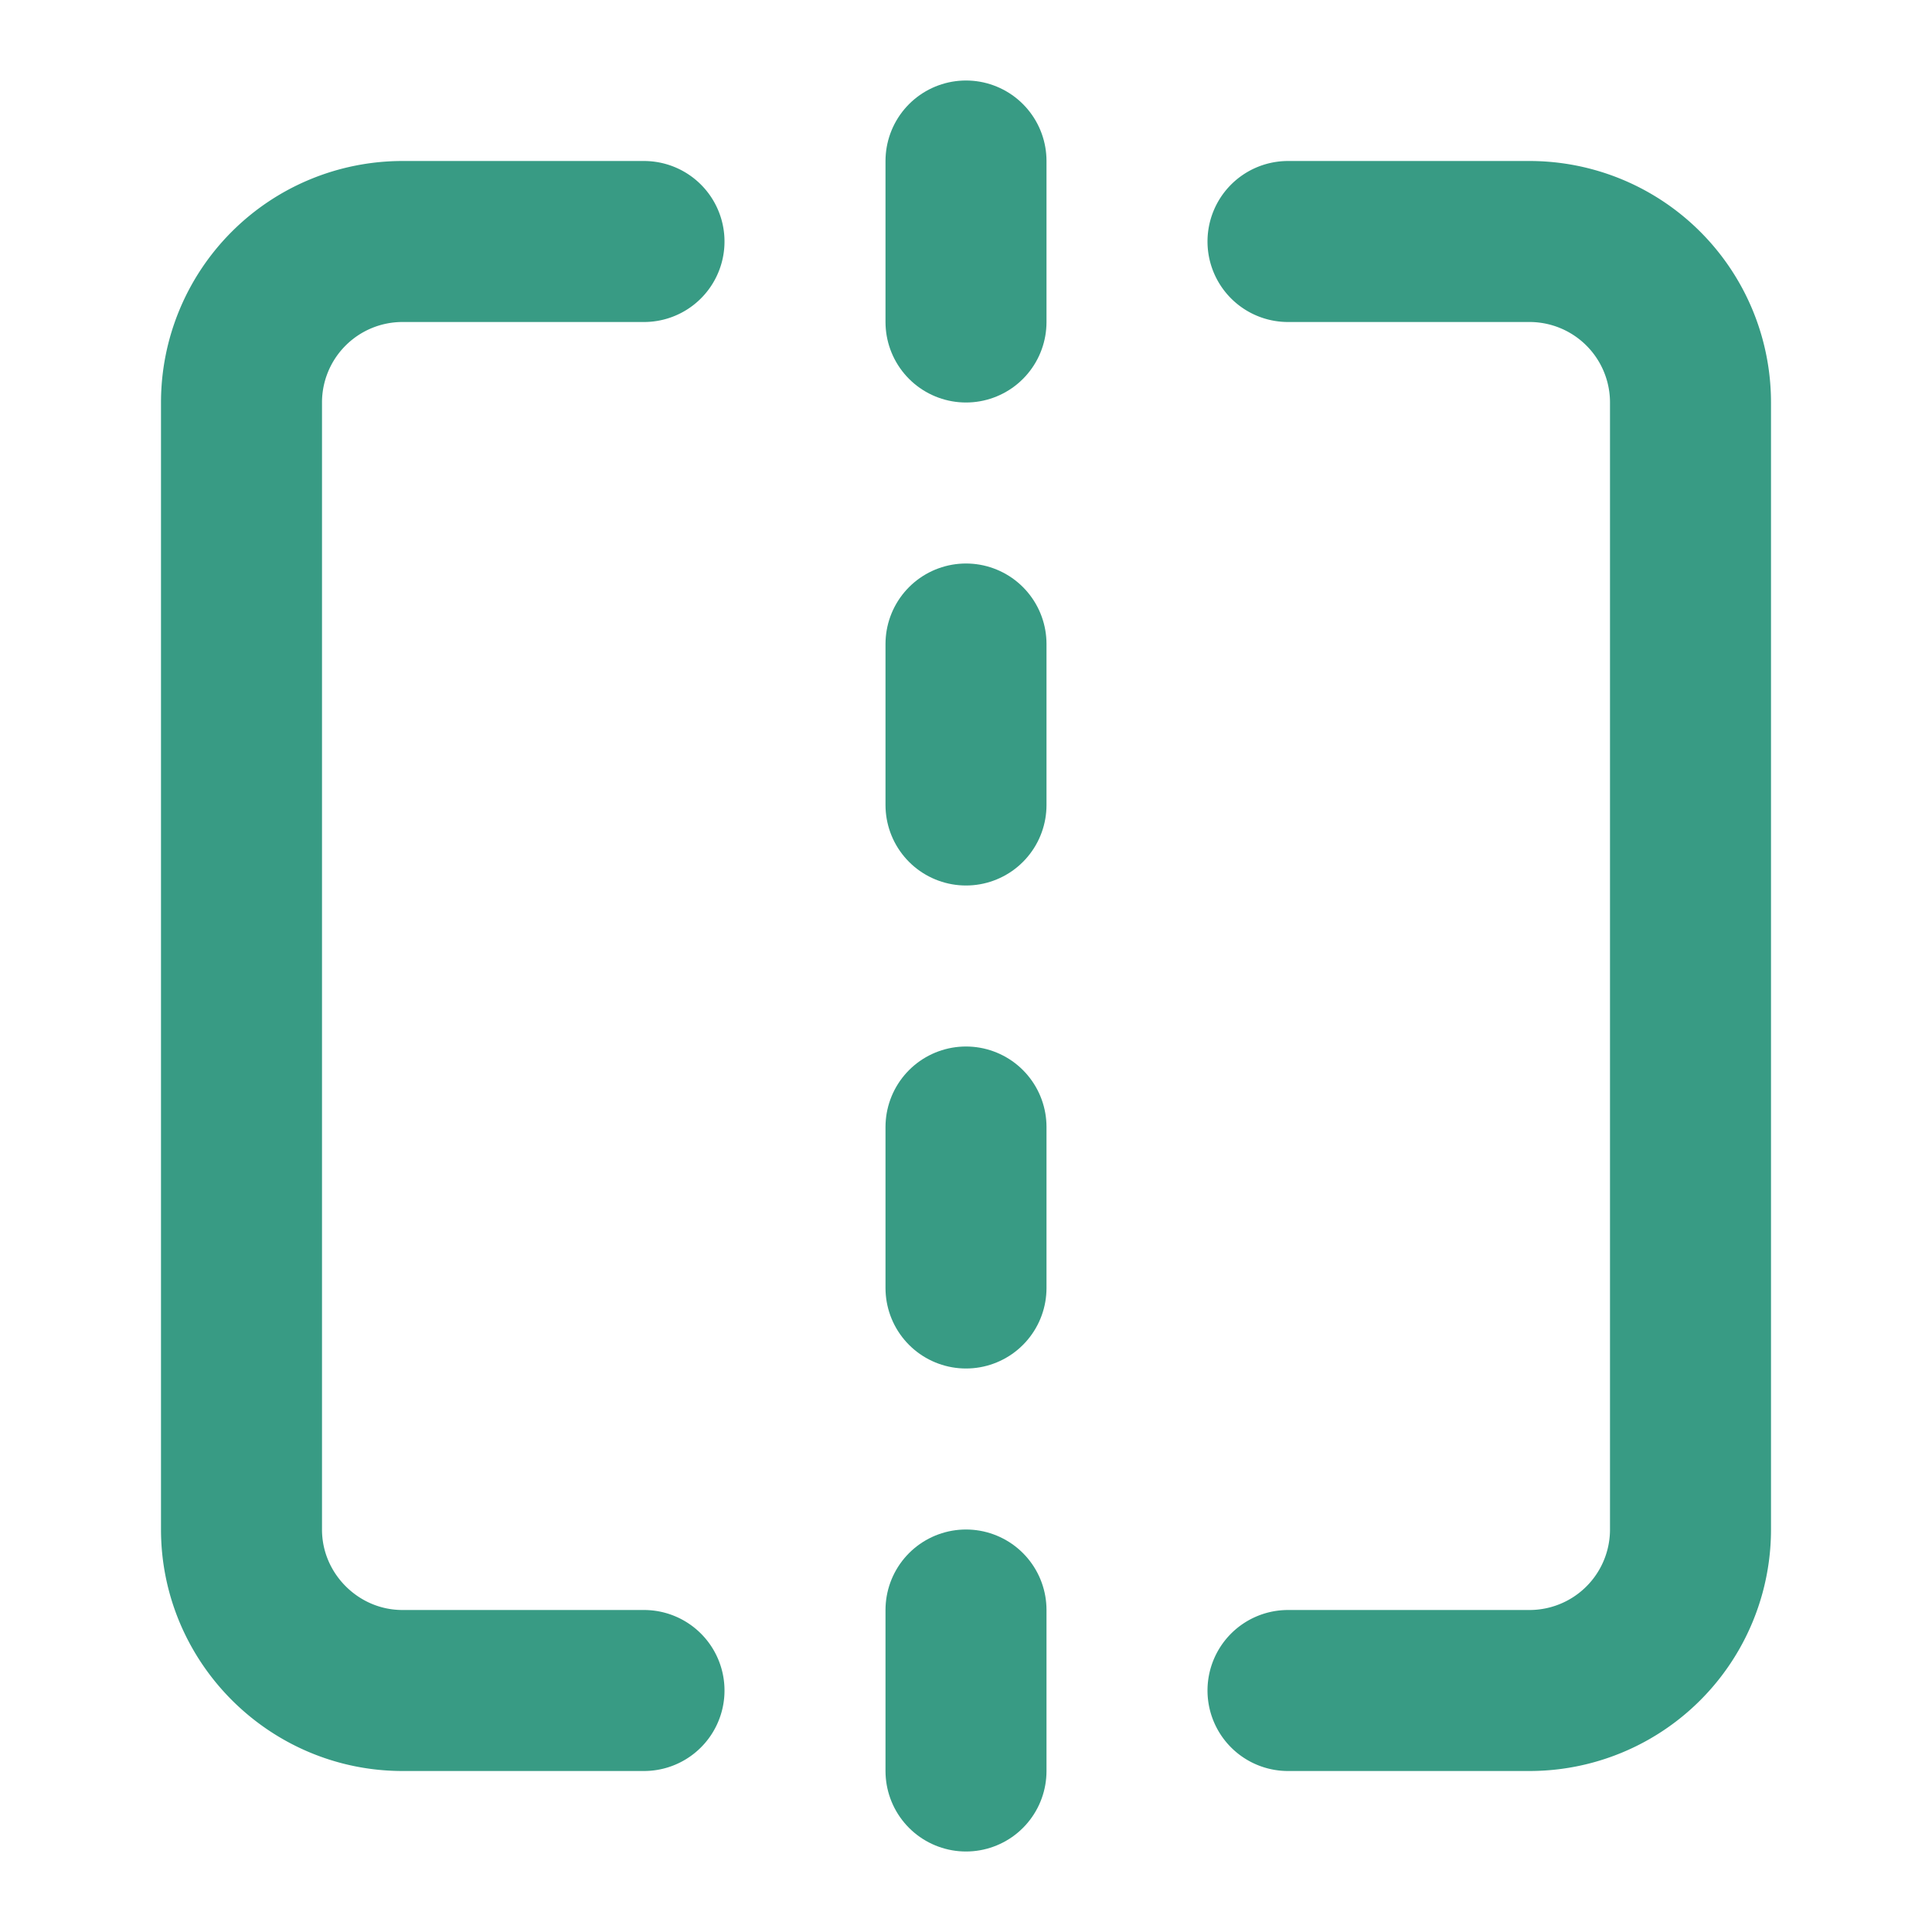 <svg xmlns="http://www.w3.org/2000/svg" width="24" height="24" viewBox="0 0 24 24" fill="none" stroke="#389b84" stroke-width="2" stroke-linecap="round" stroke-linejoin="round"><path d="M8 3H5a2 2 0 0 0-2 2v14c0 1.1.9 2 2 2h3"></path><path d="M16 3h3a2 2 0 0 1 2 2v14a2 2 0 0 1-2 2h-3"></path><path d="M12 20v2"></path><path d="M12 14v2"></path><path d="M12 8v2"></path><path d="M12 2v2"></path></svg>
